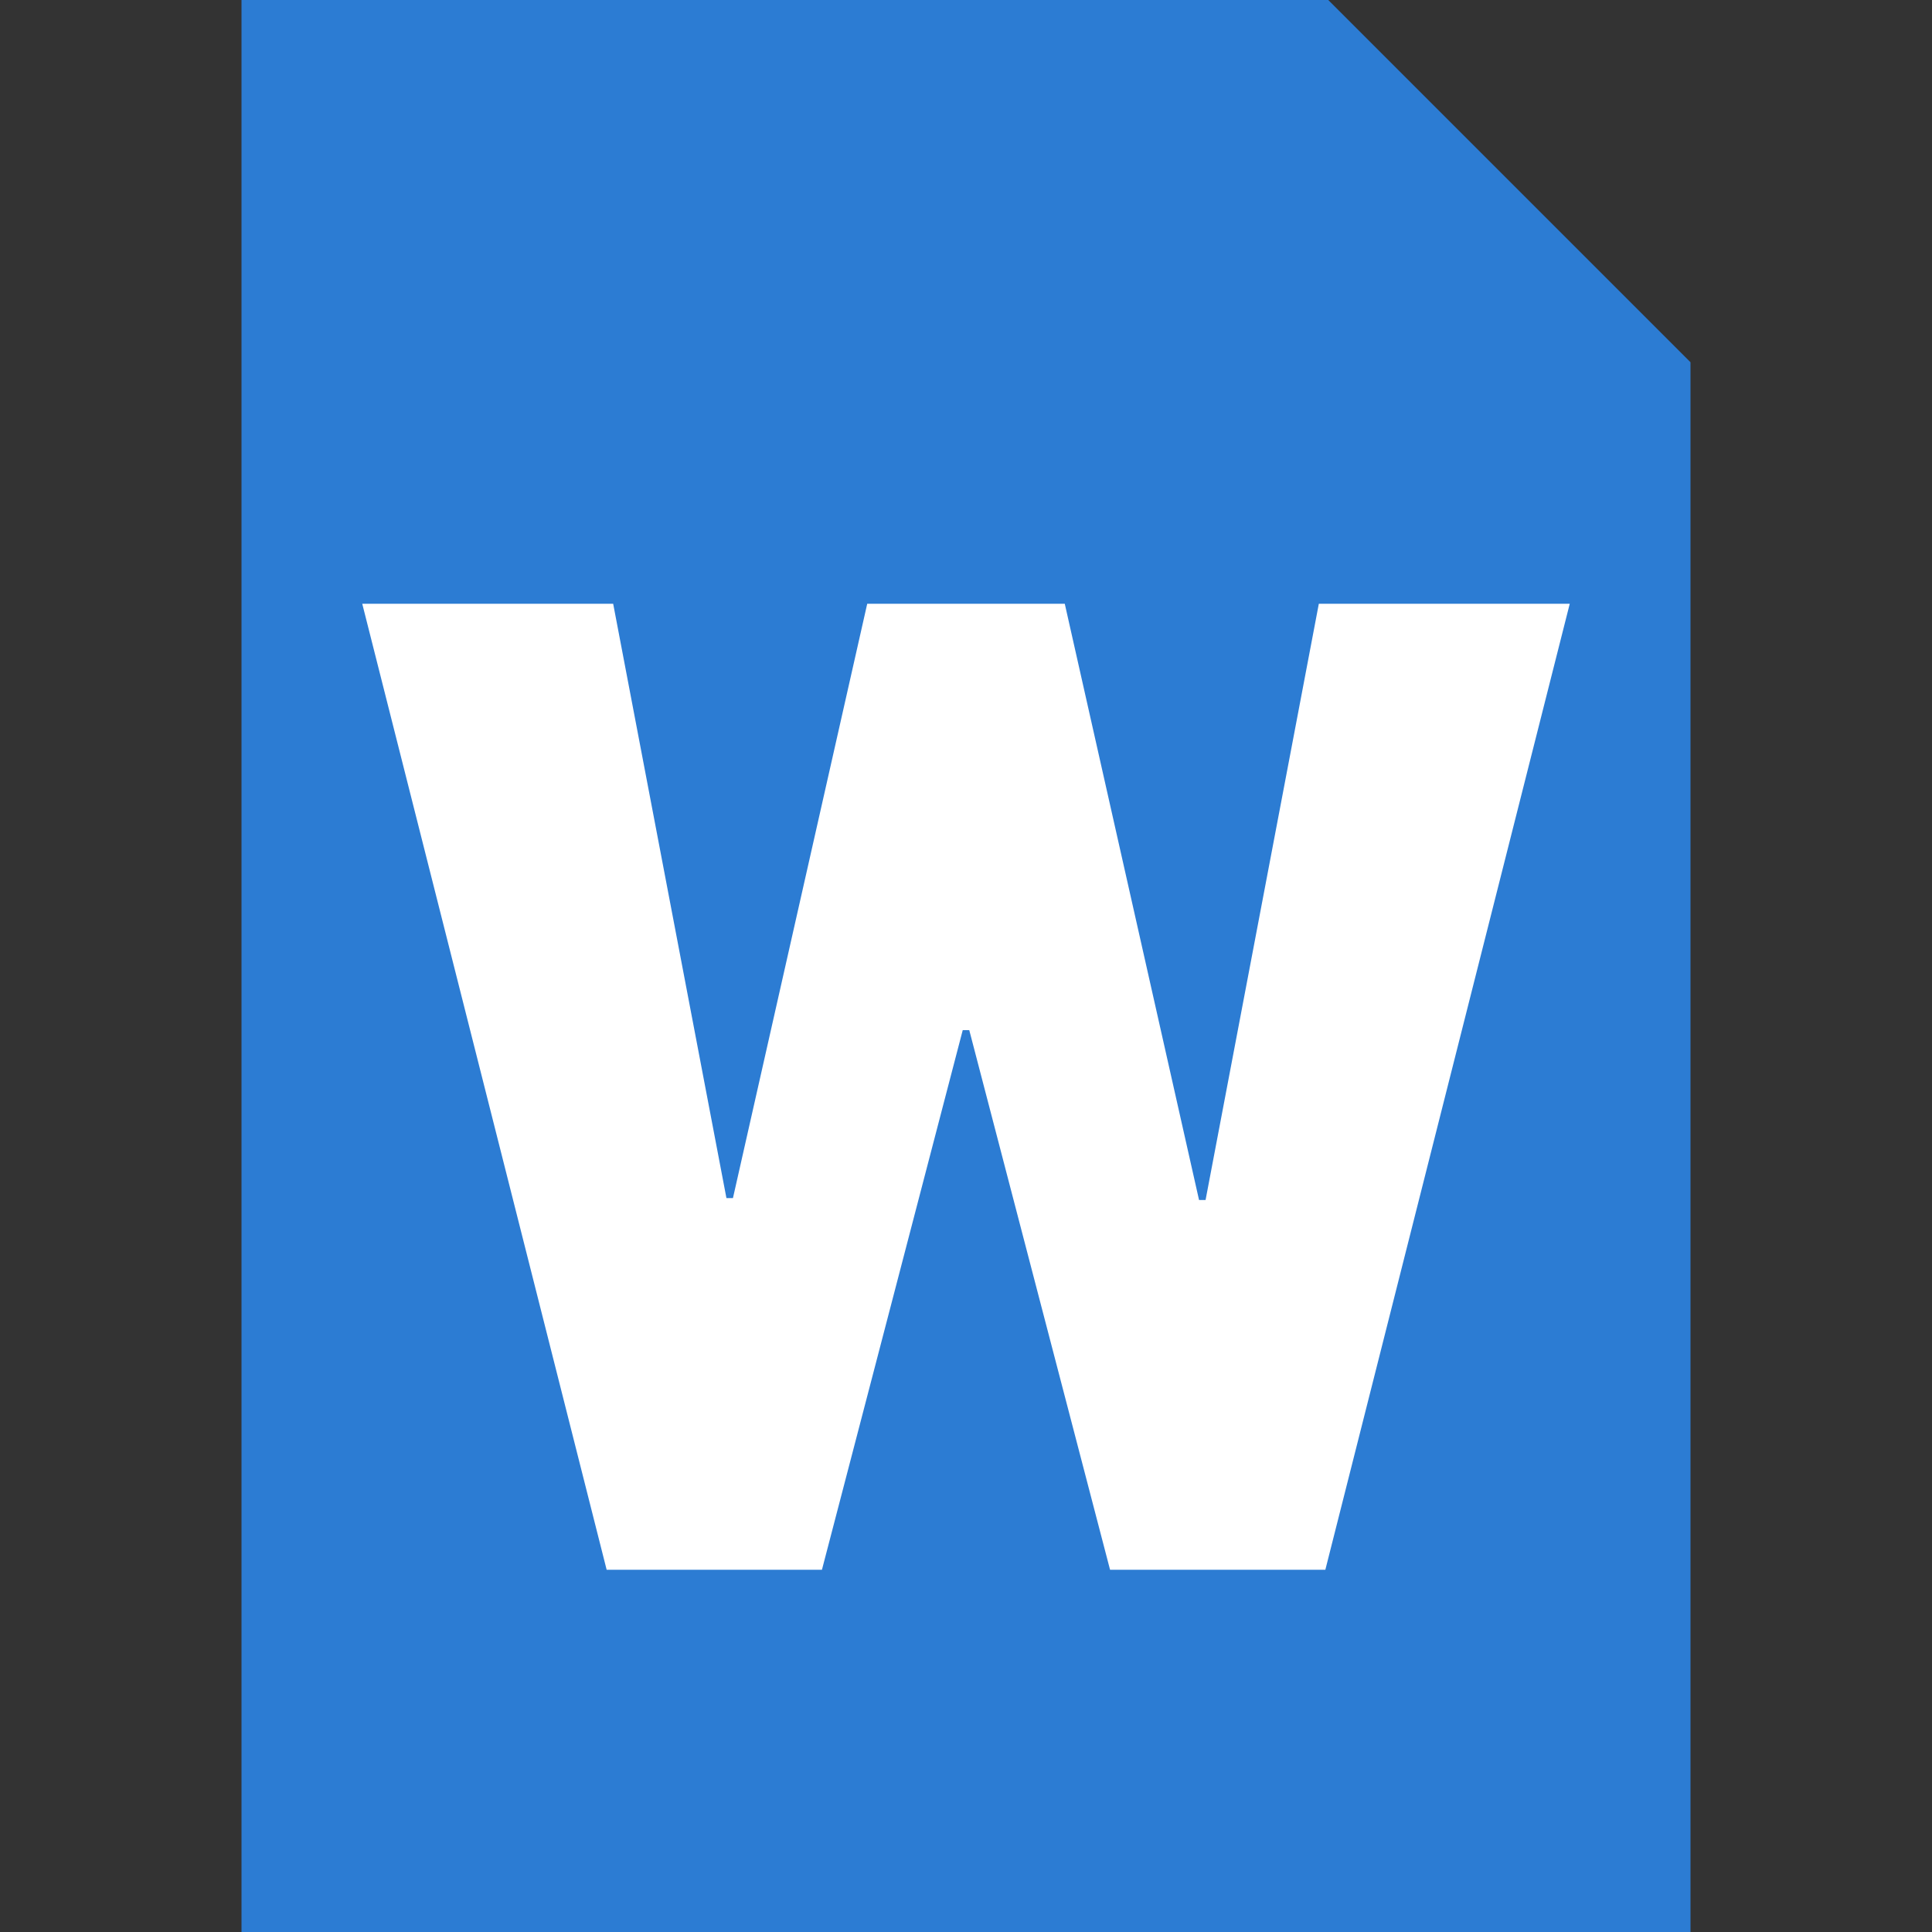 <svg width="16" height="16" viewBox="0 0 16 16" fill="none" xmlns="http://www.w3.org/2000/svg">
<rect x="0" y="0" width="16" height="16" fill="#333333" stroke="none"/>
<path d="M2 16V0H11L14 3V16H2Z" fill="#2C7CD3"/>
<path d="M5.024 13L3 5H5.078L6.016 9.922H6.07L7.182 5H8.818L9.93 9.938H9.984L10.922 5H13L10.976 13H9.193L8.027 8.531H7.973L6.807 13H5.024Z" fill="white"/>
</svg>
